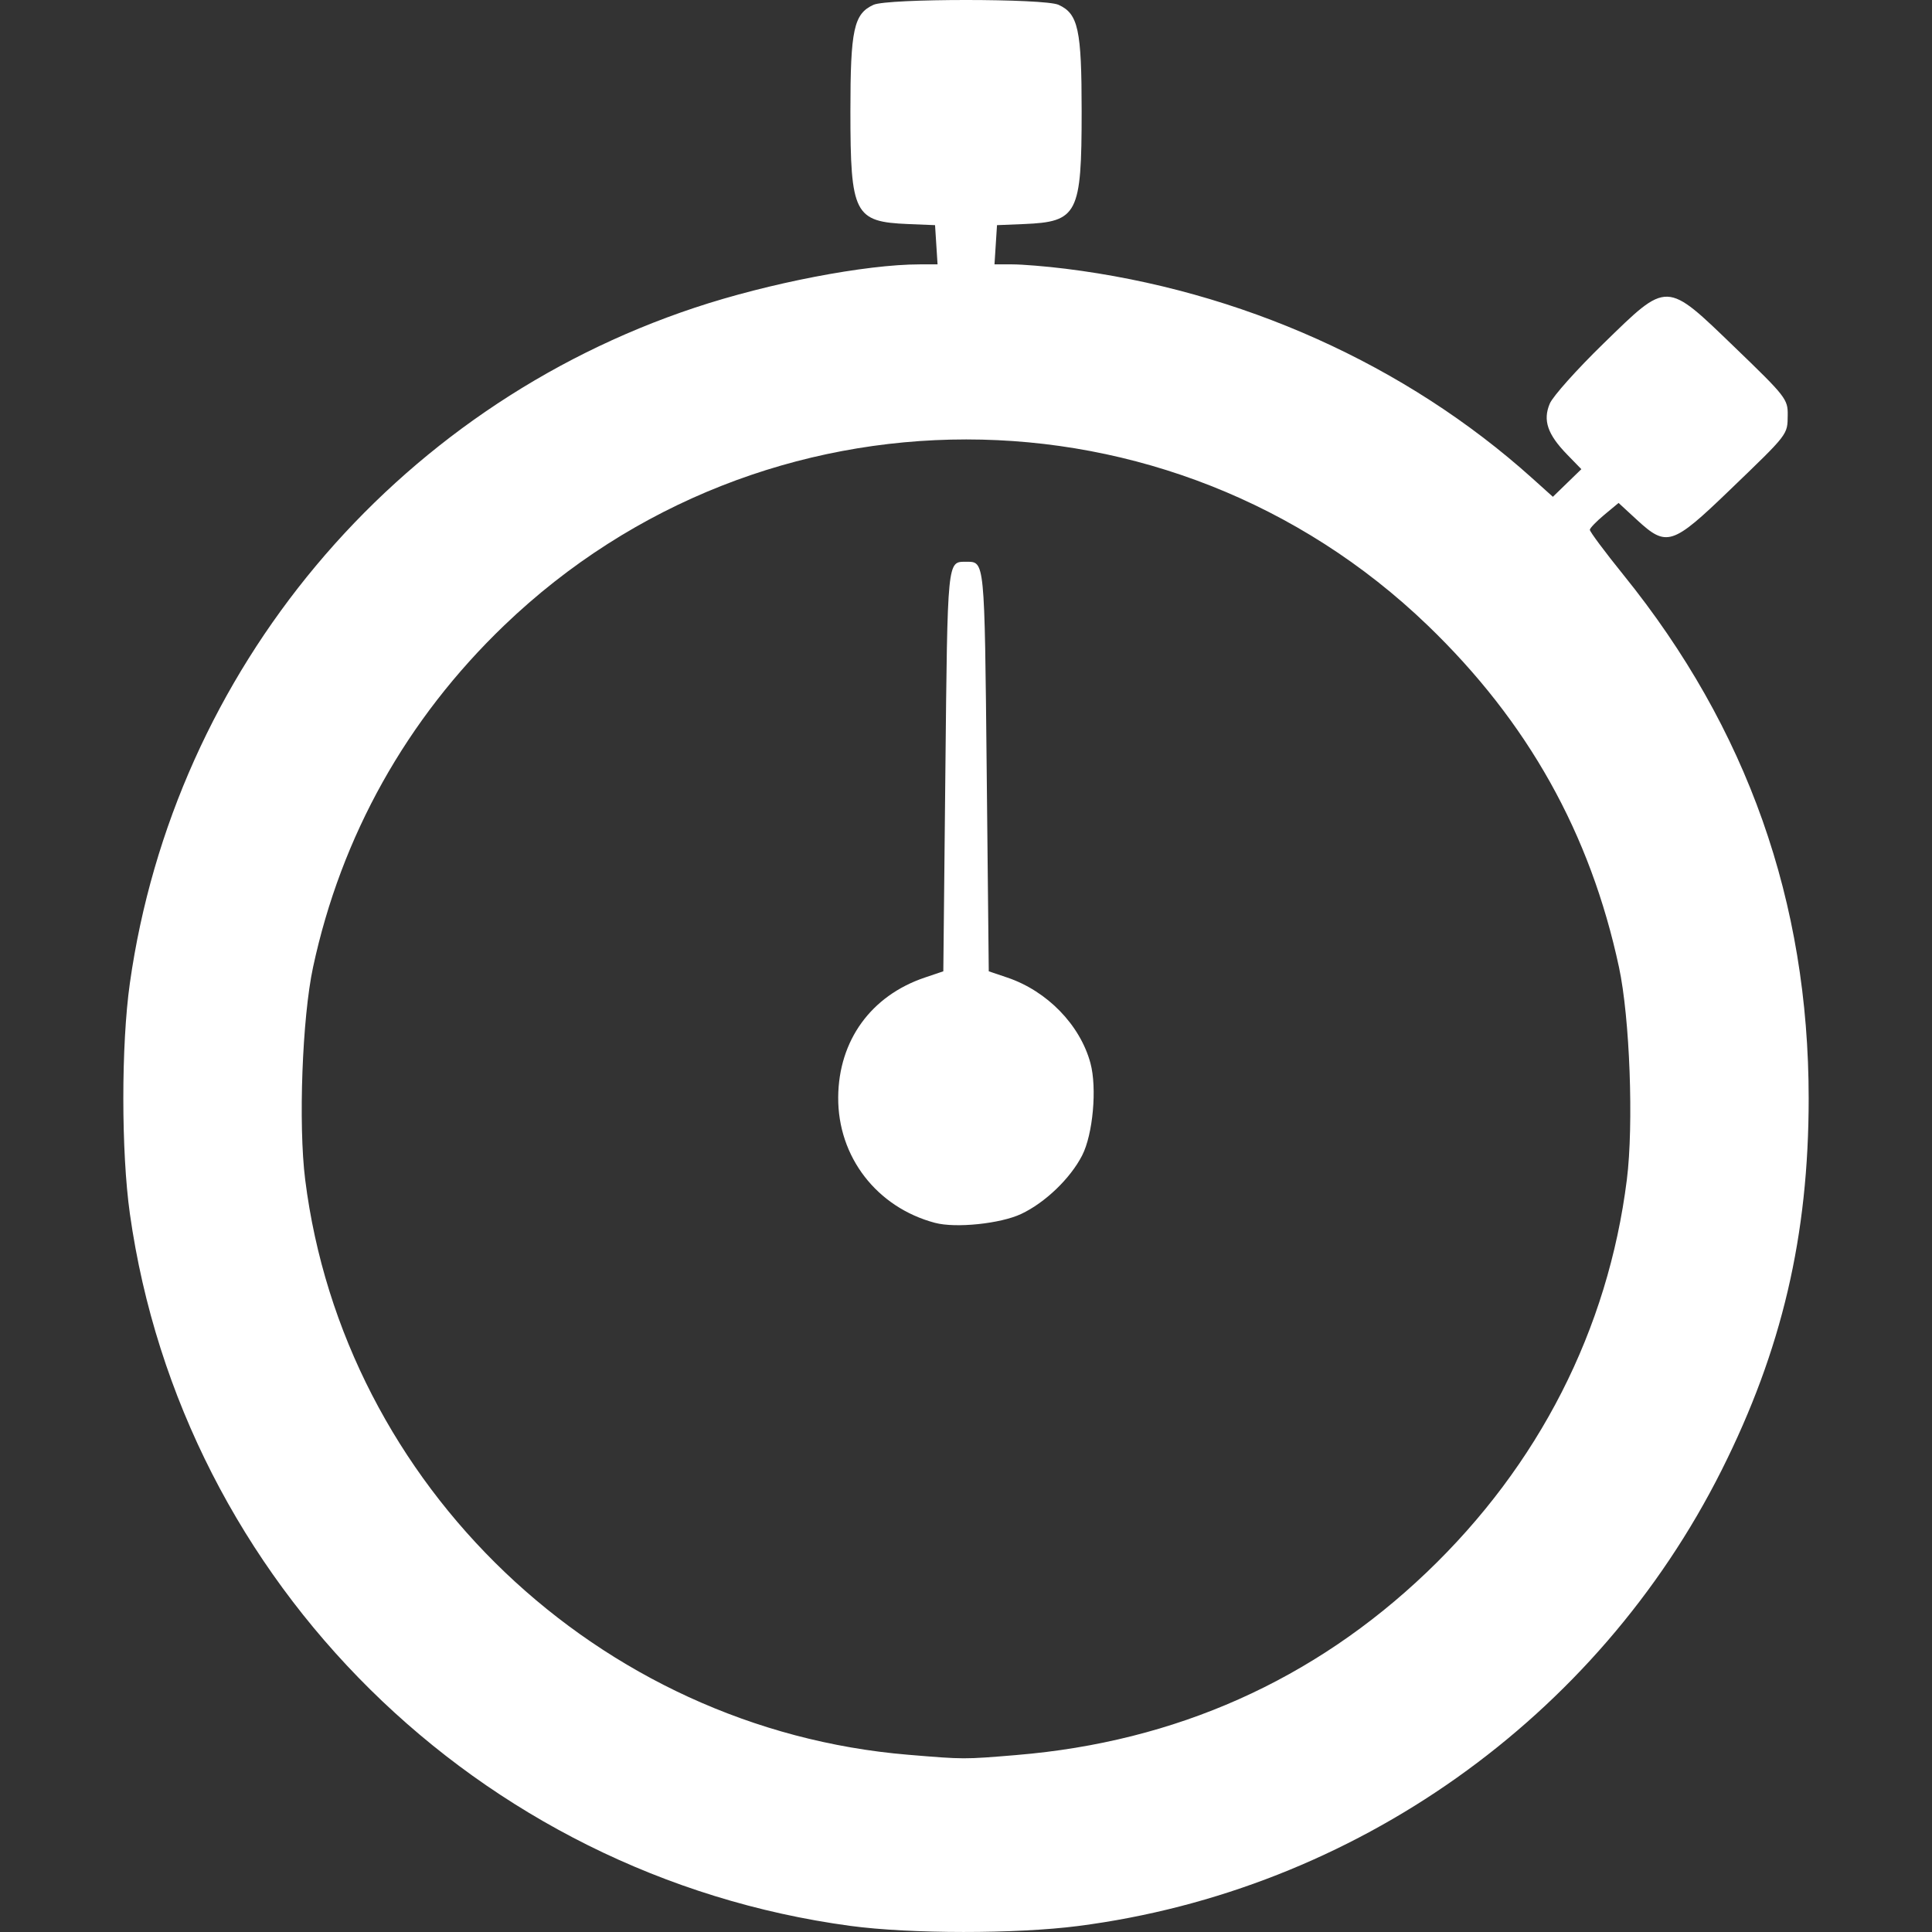 <?xml version="1.0" encoding="UTF-8" standalone="no"?>
<!-- Created with Inkscape (http://www.inkscape.org/) -->

<svg
   xmlns:dc="http://purl.org/dc/elements/1.1/"
   xmlns:cc="http://creativecommons.org/ns#"
   xmlns:rdf="http://www.w3.org/1999/02/22-rdf-syntax-ns#"
   xmlns:svg="http://www.w3.org/2000/svg"
   xmlns="http://www.w3.org/2000/svg"
   xmlns:sodipodi="http://sodipodi.sourceforge.net/DTD/sodipodi-0.dtd"
   xmlns:inkscape="http://www.inkscape.org/namespaces/inkscape"
   width="100mm"
   height="100mm"
   viewBox="0 0 100 100"
   version="1.1"
   id="svg8"
   inkscape:version="0.92.4 5da689c313, 2019-01-14"
   sodipodi:docname="timer.svg">
  <rect x="0" y="0" width="100" height="100" fill="#333333" stroke="none"/>
  <defs
     id="defs2" />
  <sodipodi:namedview
     id="base"
     pagecolor="#ffffff"
     bordercolor="#666666"
     borderopacity="1.0"
     inkscape:pageopacity="0.0"
     inkscape:pageshadow="2"
     inkscape:zoom="0.7"
     inkscape:cx="167.55137"
     inkscape:cy="162.05824"
     inkscape:document-units="mm"
     inkscape:current-layer="layer1"
     showgrid="false"
     fit-margin-top="0"
     fit-margin-left="0"
     fit-margin-right="0"
     fit-margin-bottom="0"
     inkscape:window-width="1920"
     inkscape:window-height="1049"
     inkscape:window-x="0"
     inkscape:window-y="0"
     inkscape:window-maximized="1" />
  <g
     inkscape:label="Layer 1"
     inkscape:groupmode="layer"
     id="layer1"
     transform="translate(-35.131,-110.708)">
    <path
       style="fill:#ffffff;fill-opacity:1;stroke-width:0.214"
       d="M 79.147,210.392 C 59.886,207.792 44.55,192.635 41.854,173.535 c -0.452,-3.203 -0.453,-8.754 -0.001,-11.94 2.293,-16.19 13.653,-29.776 29.233,-34.959 3.838,-1.277 8.859,-2.244 11.647,-2.244 h 0.926 l -0.065,-1.015 -0.065,-1.015 -1.389,-0.057 c -2.788,-0.114 -2.992,-0.511 -2.992,-5.835 0,-4.237 0.176,-5.048 1.196,-5.513 0.728,-0.332 8.849,-0.332 9.577,0 1.02,0.465 1.196,1.276 1.196,5.513 0,5.324 -0.204,5.721 -2.992,5.835 l -1.389,0.057 -0.065,1.015 -0.065,1.015 h 0.926 c 0.509,0 1.741,0.101 2.737,0.224 9.061,1.12 17.63,4.965 24.172,10.847 l 1.067,0.959 0.737,-0.715 0.737,-0.715 -0.737,-0.758 c -1.017,-1.047 -1.264,-1.773 -0.896,-2.639 0.16,-0.376 1.402,-1.766 2.761,-3.089 3.376,-3.287 3.21,-3.293 6.848,0.214 2.606,2.511 2.716,2.653 2.705,3.473 -0.014,1.033 0.066,0.929 -3.026,3.905 -2.953,2.842 -3.241,2.934 -4.775,1.521 l -0.954,-0.879 -0.736,0.612 c -0.405,0.336 -0.743,0.686 -0.751,0.776 -0.009,0.09 0.779,1.148 1.751,2.351 6.397,7.918 9.576,16.91 9.576,27.086 0,7.106 -1.385,13.021 -4.503,19.234 -6.449,12.851 -19.017,21.756 -33.309,23.599 -3.218,0.415 -8.688,0.412 -11.789,-0.006 z m 8.614,-8.846 c 8.216,-0.681 15.361,-3.865 21.216,-9.455 5.806,-5.543 9.386,-12.568 10.36,-20.327 0.358,-2.855 0.154,-8.377 -0.407,-10.991 -1.487,-6.935 -4.718,-12.707 -9.906,-17.699 -13.331,-12.828 -34.422,-12.828 -47.79,0 -5.057,4.852 -8.443,10.907 -9.9,17.699 -0.561,2.615 -0.765,8.136 -0.407,10.991 1.989,15.847 15.19,28.438 31.212,29.77 2.913,0.242 2.856,0.242 5.621,0.013 z m -4.232,-27.543 c -3.017,-0.801 -5.035,-3.418 -5.013,-6.5 0.021,-2.938 1.696,-5.255 4.48,-6.196 l 0.961,-0.325 0.107,-10.395 c 0.113,-11.006 0.093,-10.801 1.069,-10.801 0.976,0 0.956,-0.206 1.069,10.801 l 0.107,10.395 0.961,0.325 c 2.063,0.697 3.767,2.451 4.302,4.428 0.347,1.282 0.131,3.685 -0.429,4.777 -0.612,1.194 -1.918,2.447 -3.156,3.03 -1.075,0.505 -3.388,0.745 -4.456,0.461 z"
       id="path826"
       inkscape:connector-curvature="0" />
  </g>
</svg>
